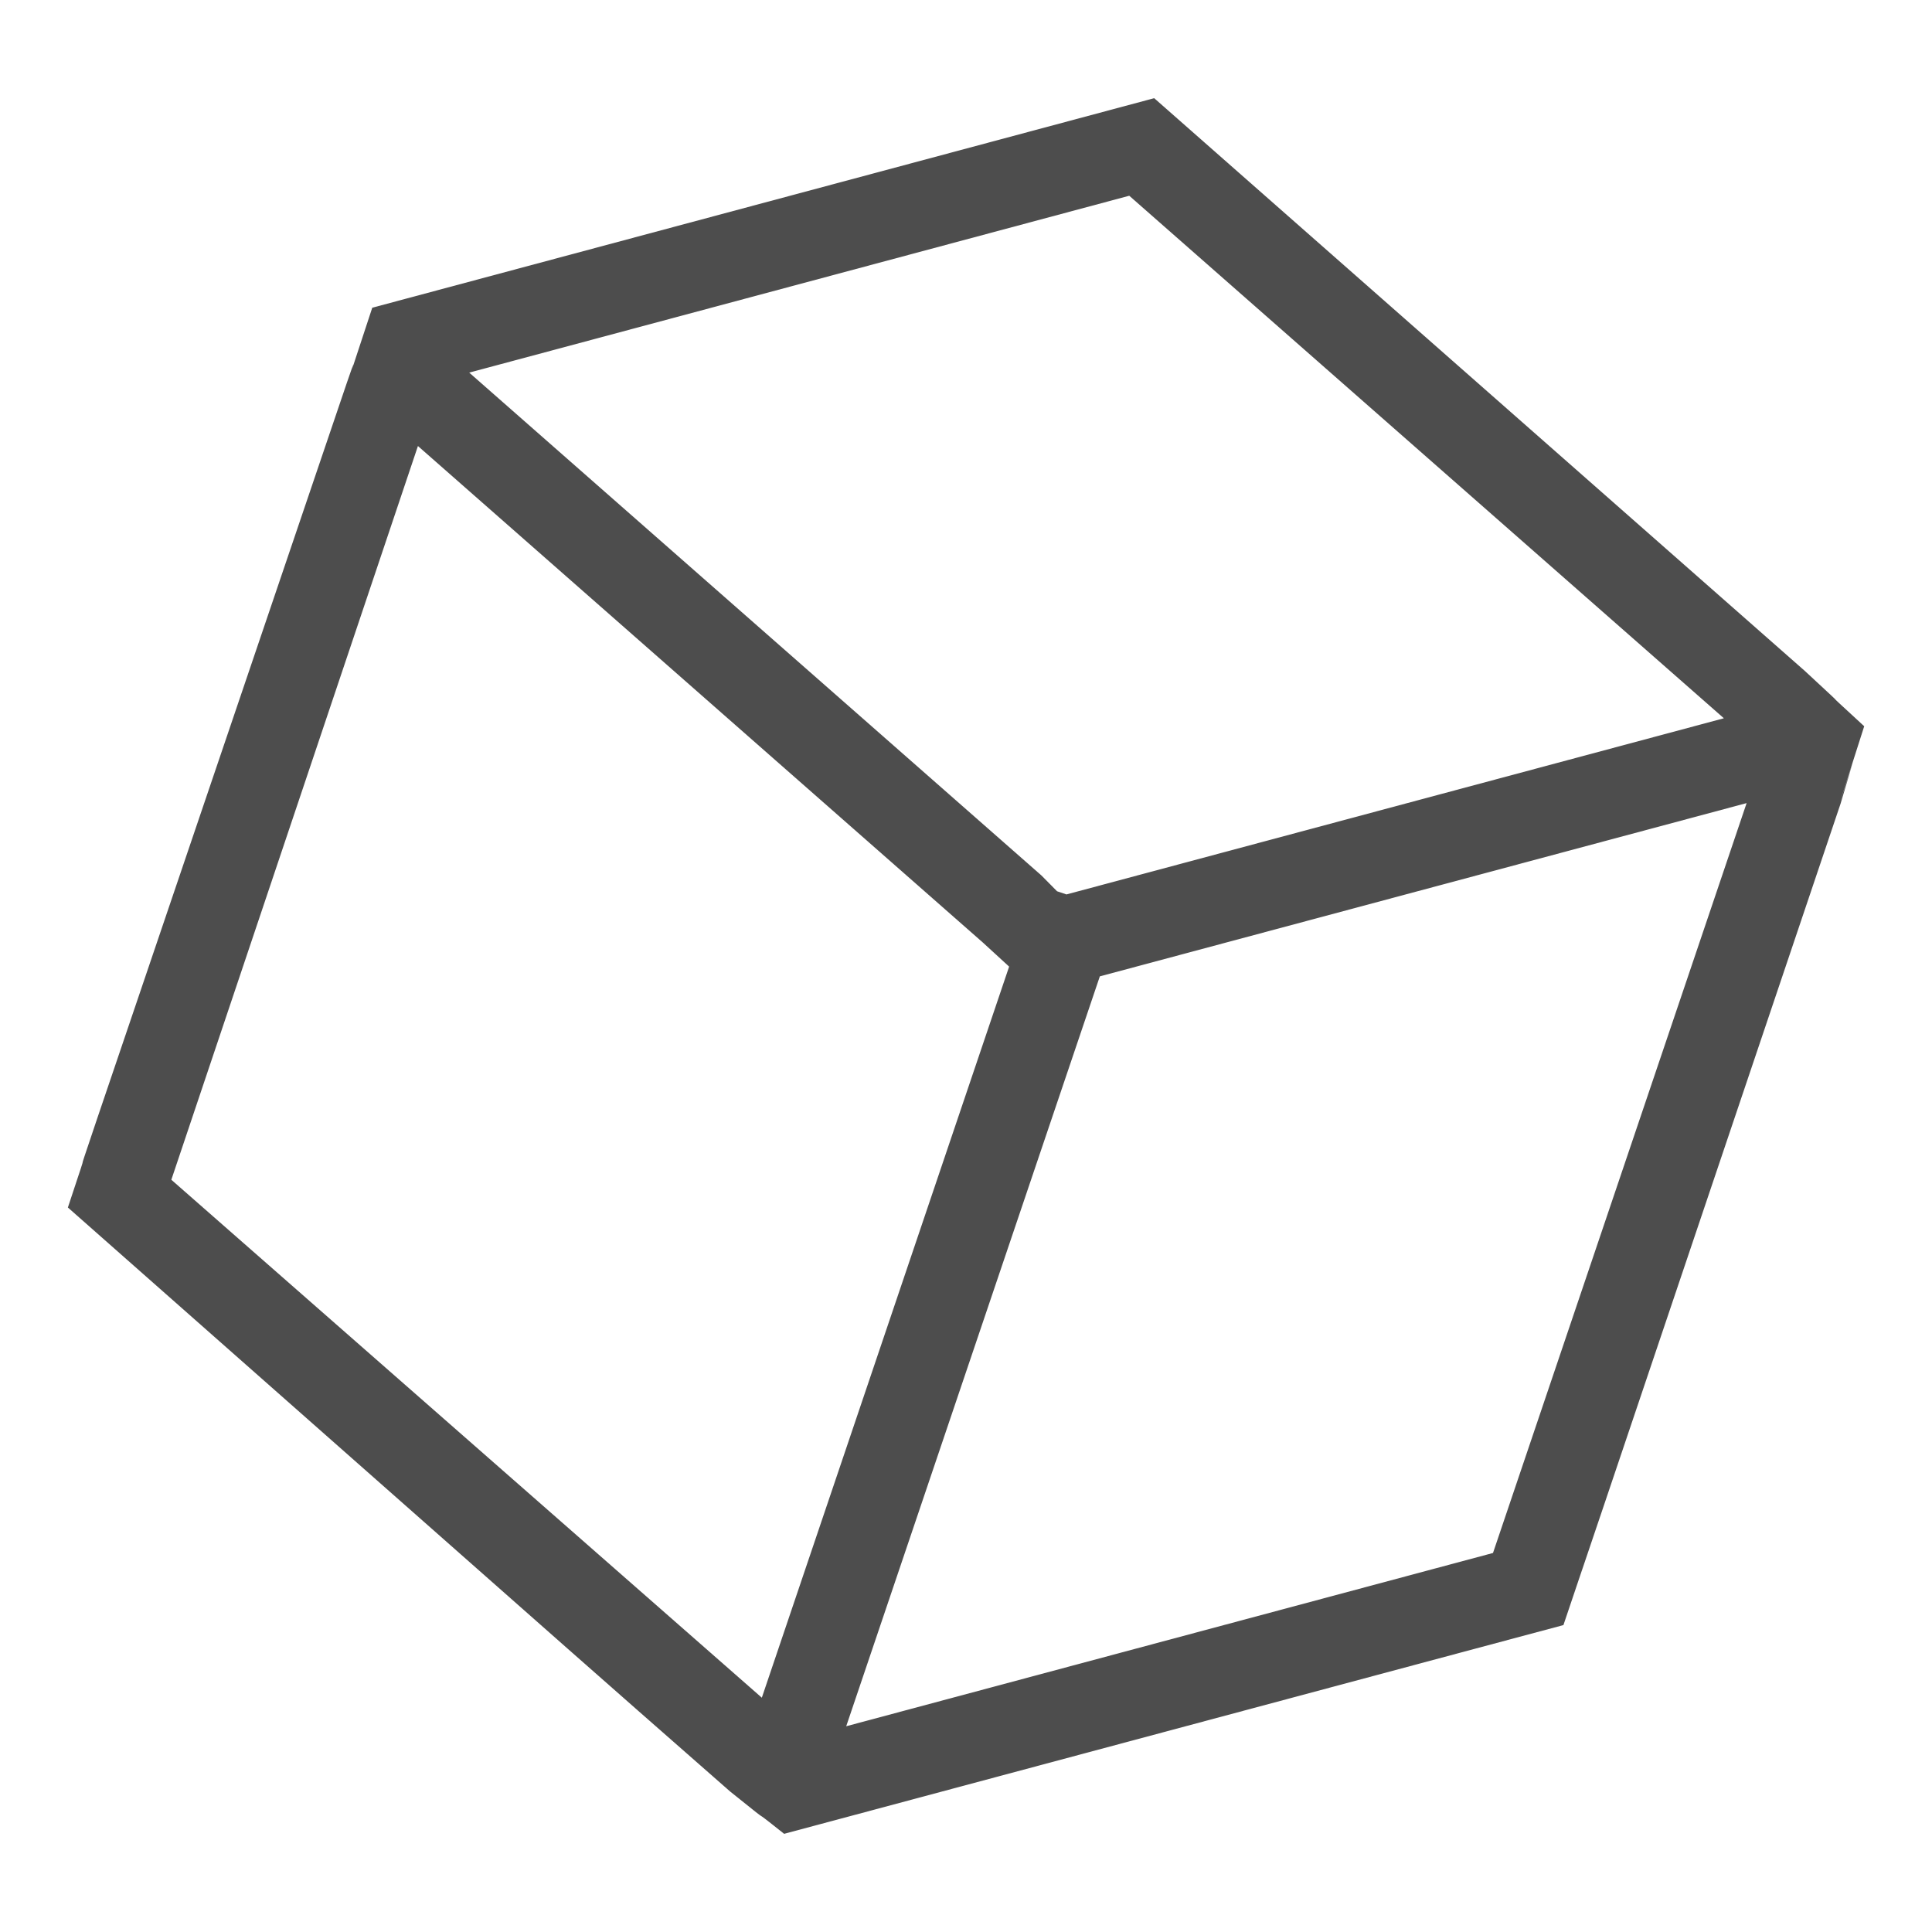 <?xml version="1.0" encoding="UTF-8"?>
<svg id="svg12" version="1.1" viewBox="0 0 22 22" xmlns="http://www.w3.org/2000/svg">
 <path id="path2" d="m21.227 8.269c-0.646-0.594-0.002-0.007-0.674-0.628l-7.41-6.523-8.512 2.281-0.392 0.105c-0.429 1.304-0.082 0.252-0.289 0.854l-2.838 8.363c-0.344 1.019 0.002 0.008-0.339 1.029 7.219 6.372 5.444 4.809 7.541 6.65 0.609 0.491 0.122 0.089 0.615 0.482l0.332-0.089 0.03-0.008 7.335-1.965 1.177-0.315c0.893-2.645 0.131-0.387 0.217-0.64l2.939-8.714 0.136-0.457c0.103-0.32-0.447 1.386 0.133-0.424zm-1.597-0.09-7.486 2.006-0.107-0.036-0.177-0.179-6.517-5.727 7.516-2.014zm0.259 0.966-2.888 8.539-7.365 1.973 2.888-8.539zm-8.398 1.862-2.816 8.325-6.724-5.898 2.808-8.355 6.432 5.653z" style="fill:#4d4d4d"/>
</svg>
